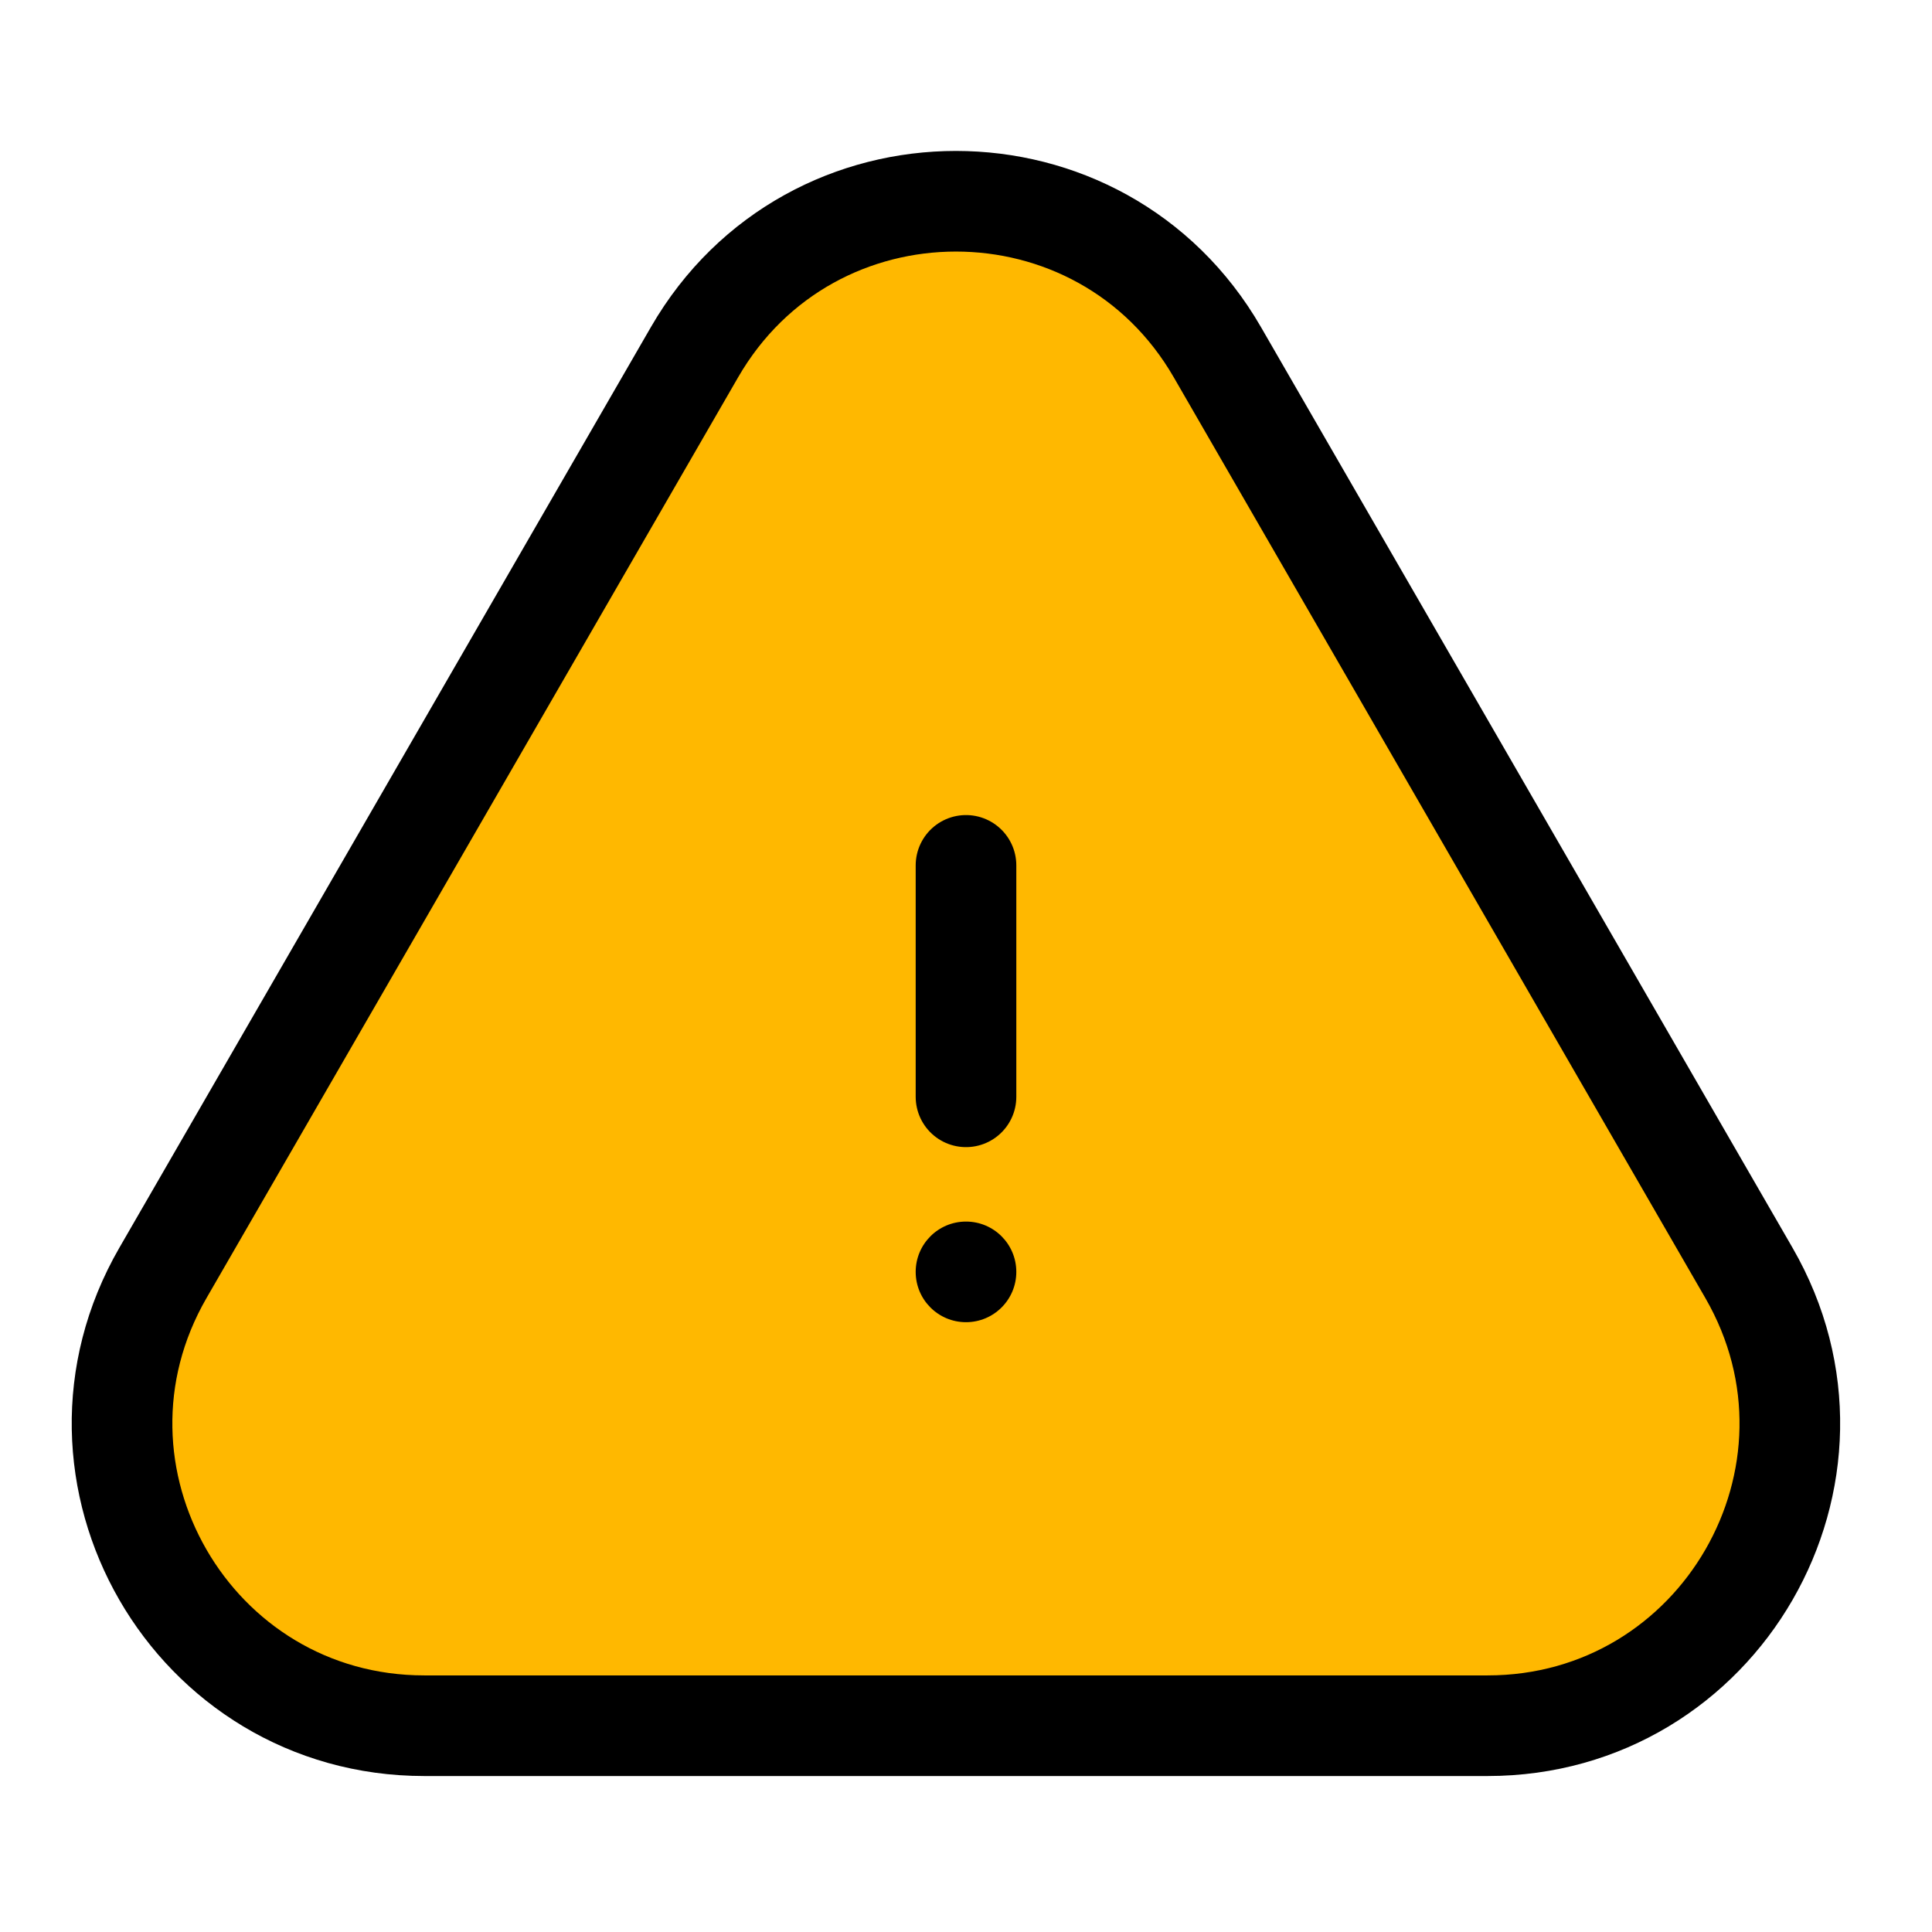 <svg xmlns="http://www.w3.org/2000/svg" width="96" height="96" fill="none" viewBox="0 0 96 96" id="alert-triangle">
  <path fill="#FFB800" stroke="#000" stroke-width="5" d="M34.51 17.5C40.283 7.5 54.717 7.5 60.49 17.5L86.904 63.25C92.678 73.25 85.461 85.75 73.914 85.75H21.086C9.539 85.75 2.322 73.25 8.096 63.25L34.51 17.5Z"></path>
  <path stroke="#000" stroke-linecap="round" stroke-linejoin="round" stroke-width="5" d="M48 43L48 54.5"></path>
  <path fill="#000" d="M50.5 63.199C50.5 64.58 49.381 65.699 48 65.699C46.619 65.699 45.5 64.58 45.5 63.199C45.5 61.819 46.619 60.699 48 60.699C49.381 60.699 50.5 61.819 50.5 63.199Z"></path>
</svg>
